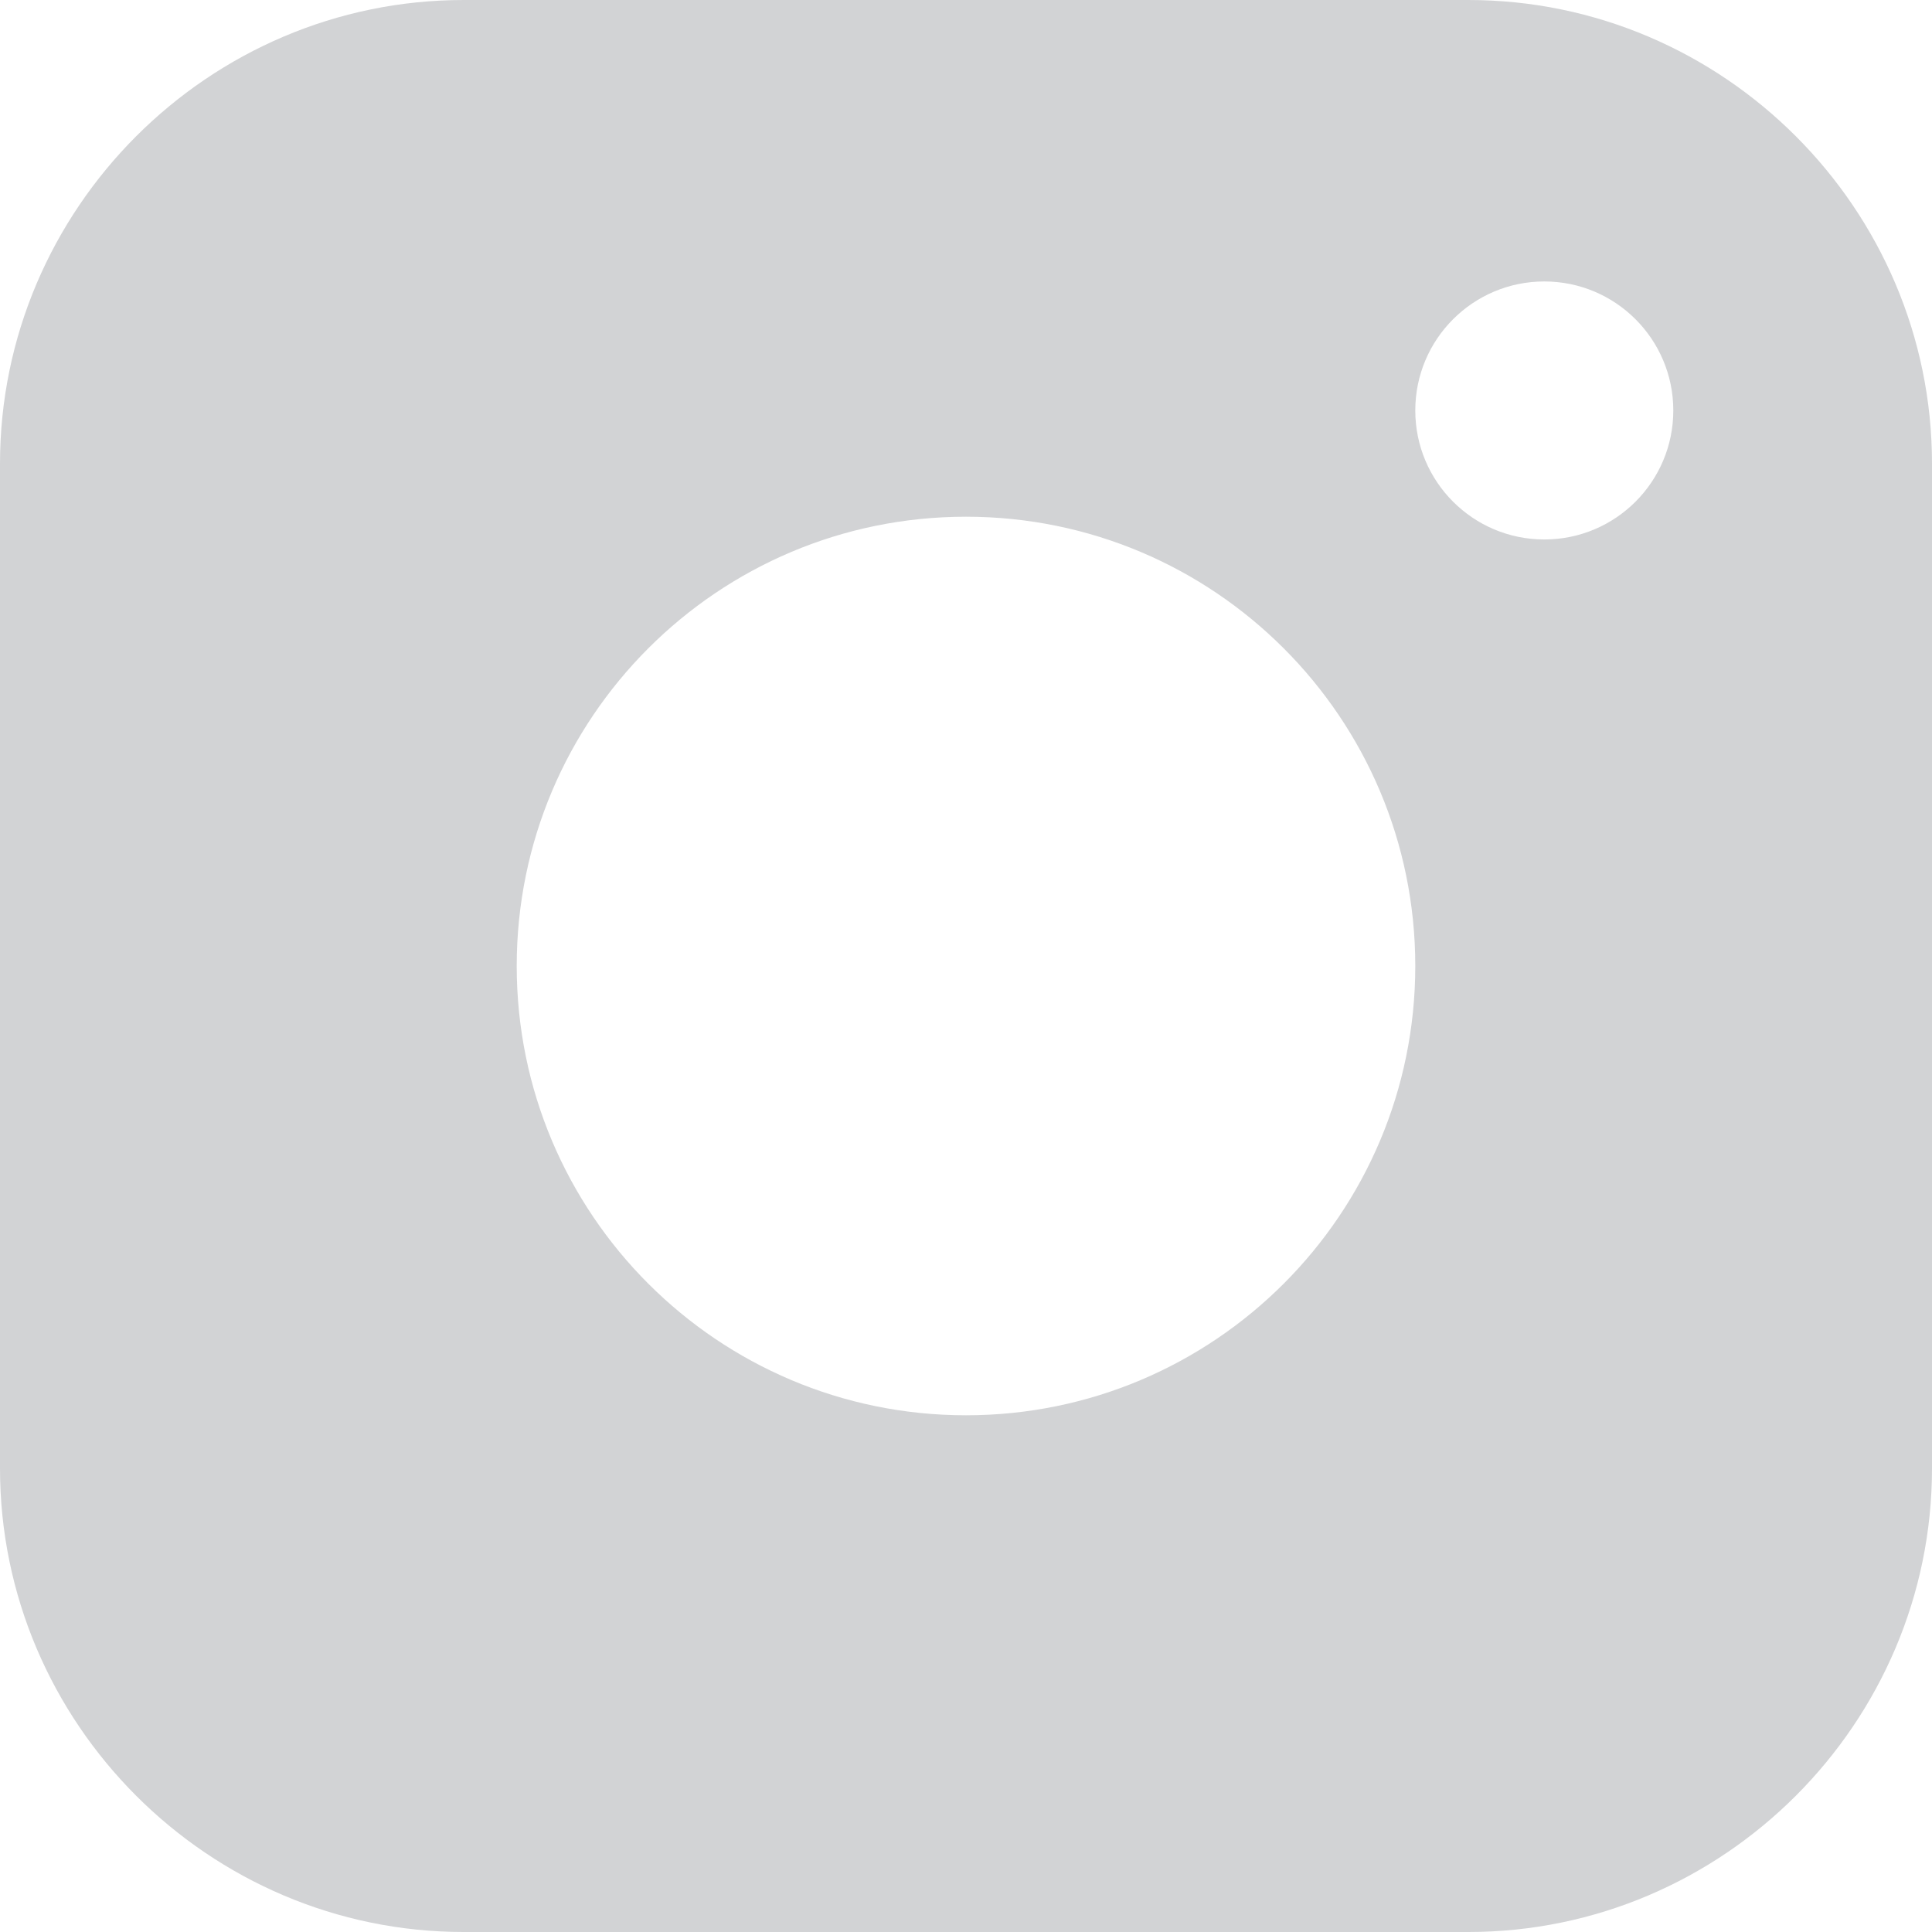 <?xml version="1.0" encoding="UTF-8"?>
<!DOCTYPE svg PUBLIC "-//W3C//DTD SVG 1.1//EN" "http://www.w3.org/Graphics/SVG/1.1/DTD/svg11.dtd">
<!-- Creator: CorelDRAW -->
<svg xmlns="http://www.w3.org/2000/svg" xml:space="preserve" width="4.921in" height="4.921in" version="1.1" style="shape-rendering:geometricPrecision; text-rendering:geometricPrecision; image-rendering:optimizeQuality; fill-rule:evenodd; clip-rule:evenodd"
viewBox="0 0 4921.26 4921.26"
 xmlns:xlink="http://www.w3.org/1999/xlink"
 xmlns:xodm="http://www.corel.com/coreldraw/odm/2003">
 <defs>
  <style type="text/css">
   <![CDATA[
    .fil0 {fill:#D2D3D5}
   ]]>
  </style>
 </defs>
 <g id="Layer_x0020_1">
  <path class="fil0" d="M1181.1 0l2559.06 0c649.61,0 1181.1,531.5 1181.1,1181.1l0 2559.06c0,649.61 -531.5,1181.1 -1181.1,1181.1l-2559.06 0c-649.61,0 -1181.1,-531.5 -1181.1,-1181.1l0 -2559.06c0,-649.61 531.5,-1181.1 1181.1,-1181.1zm1279.53 3605.06c632.05,0 1144.43,-512.38 1144.43,-1144.43 0,-632.05 -512.38,-1144.43 -1144.43,-1144.43 -632.05,0 -1144.43,512.38 -1144.43,1144.43 0,632.05 512.38,1144.43 1144.43,1144.43zm1473.05 -2230.89c181.49,0 328.62,-147.13 328.62,-328.62 0,-181.49 -147.13,-328.62 -328.62,-328.62 -181.49,0 -328.62,147.13 -328.62,328.62 0,181.49 147.13,328.62 328.62,328.62z"/>
 </g>
</svg>
